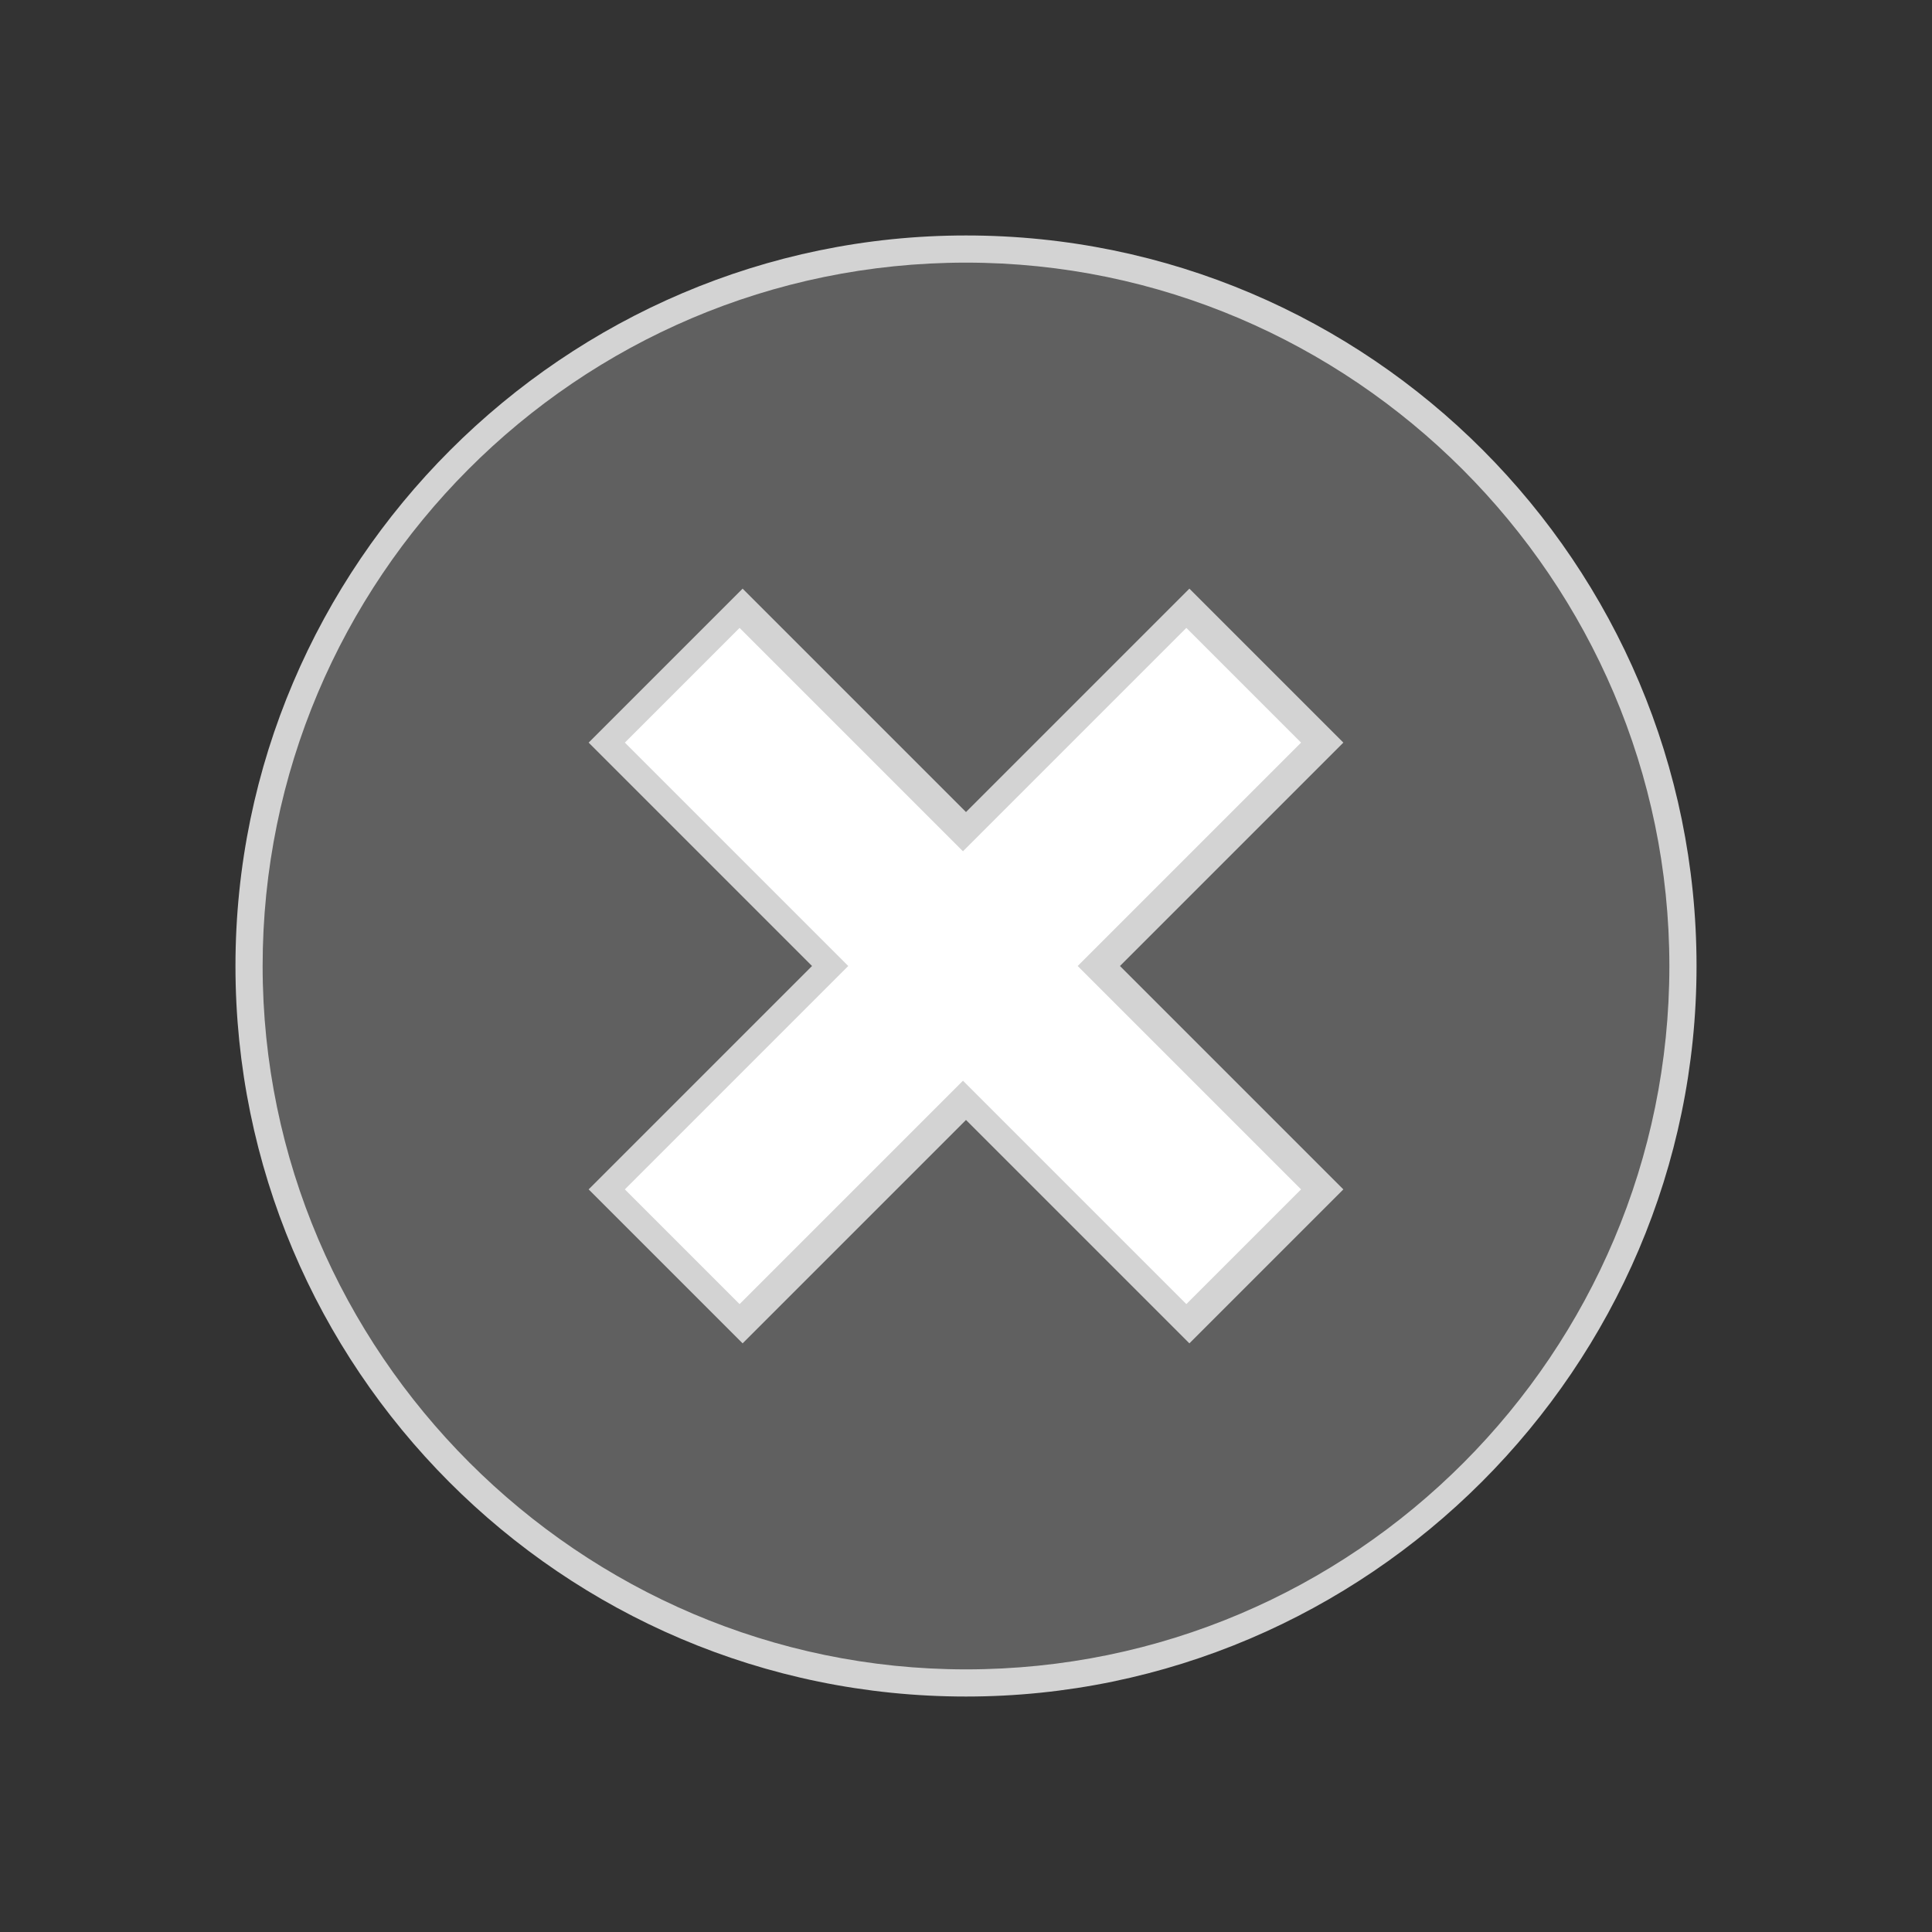 <svg xmlns="http://www.w3.org/2000/svg" xml:space="preserve" id="图层_1" x="0" y="0" version="1.1" viewBox="0 0 64 64"><rect x="0" y="0" width="64" height="64" fill="#333333" stroke="none"/><style>.st3{fill:#d3d3d3}</style><circle cx="32" cy="32" r="23.8" style="fill:#606060"/><path d="M32 56.2C18.6 56.2 7.8 45.3 7.8 32S18.7 7.8 32 7.8c13.4 0 24.2 10.9 24.2 24.2S45.3 56.2 32 56.2m0-47.5C19.1 8.7 8.7 19.2 8.7 32S19.2 55.3 32 55.3c12.9 0 23.3-10.5 23.3-23.3S44.8 8.7 32 8.7" class="st3"/><path d="m43.8 24.6-4.4-4.4-7.4 7.4-7.5-7.4-4.4 4.4 7.4 7.4-7.4 7.4 4.4 4.4 7.5-7.4 7.4 7.4 4.4-4.4-7.4-7.4z" style="fill:#fff"/><path d="M39.4 44.5 32 37.1l-7.4 7.4-5.1-5.1 7.4-7.4-7.4-7.4 5.1-5.1 7.4 7.4 7.4-7.4 5.1 5.1-7.4 7.4 7.4 7.4zm-18.7-5.1 3.8 3.8 7.4-7.4 7.4 7.4 3.8-3.8-7.4-7.4 7.4-7.4-3.8-3.8-7.4 7.4-7.4-7.4-3.8 3.8 7.4 7.4z" class="st3"/></svg>